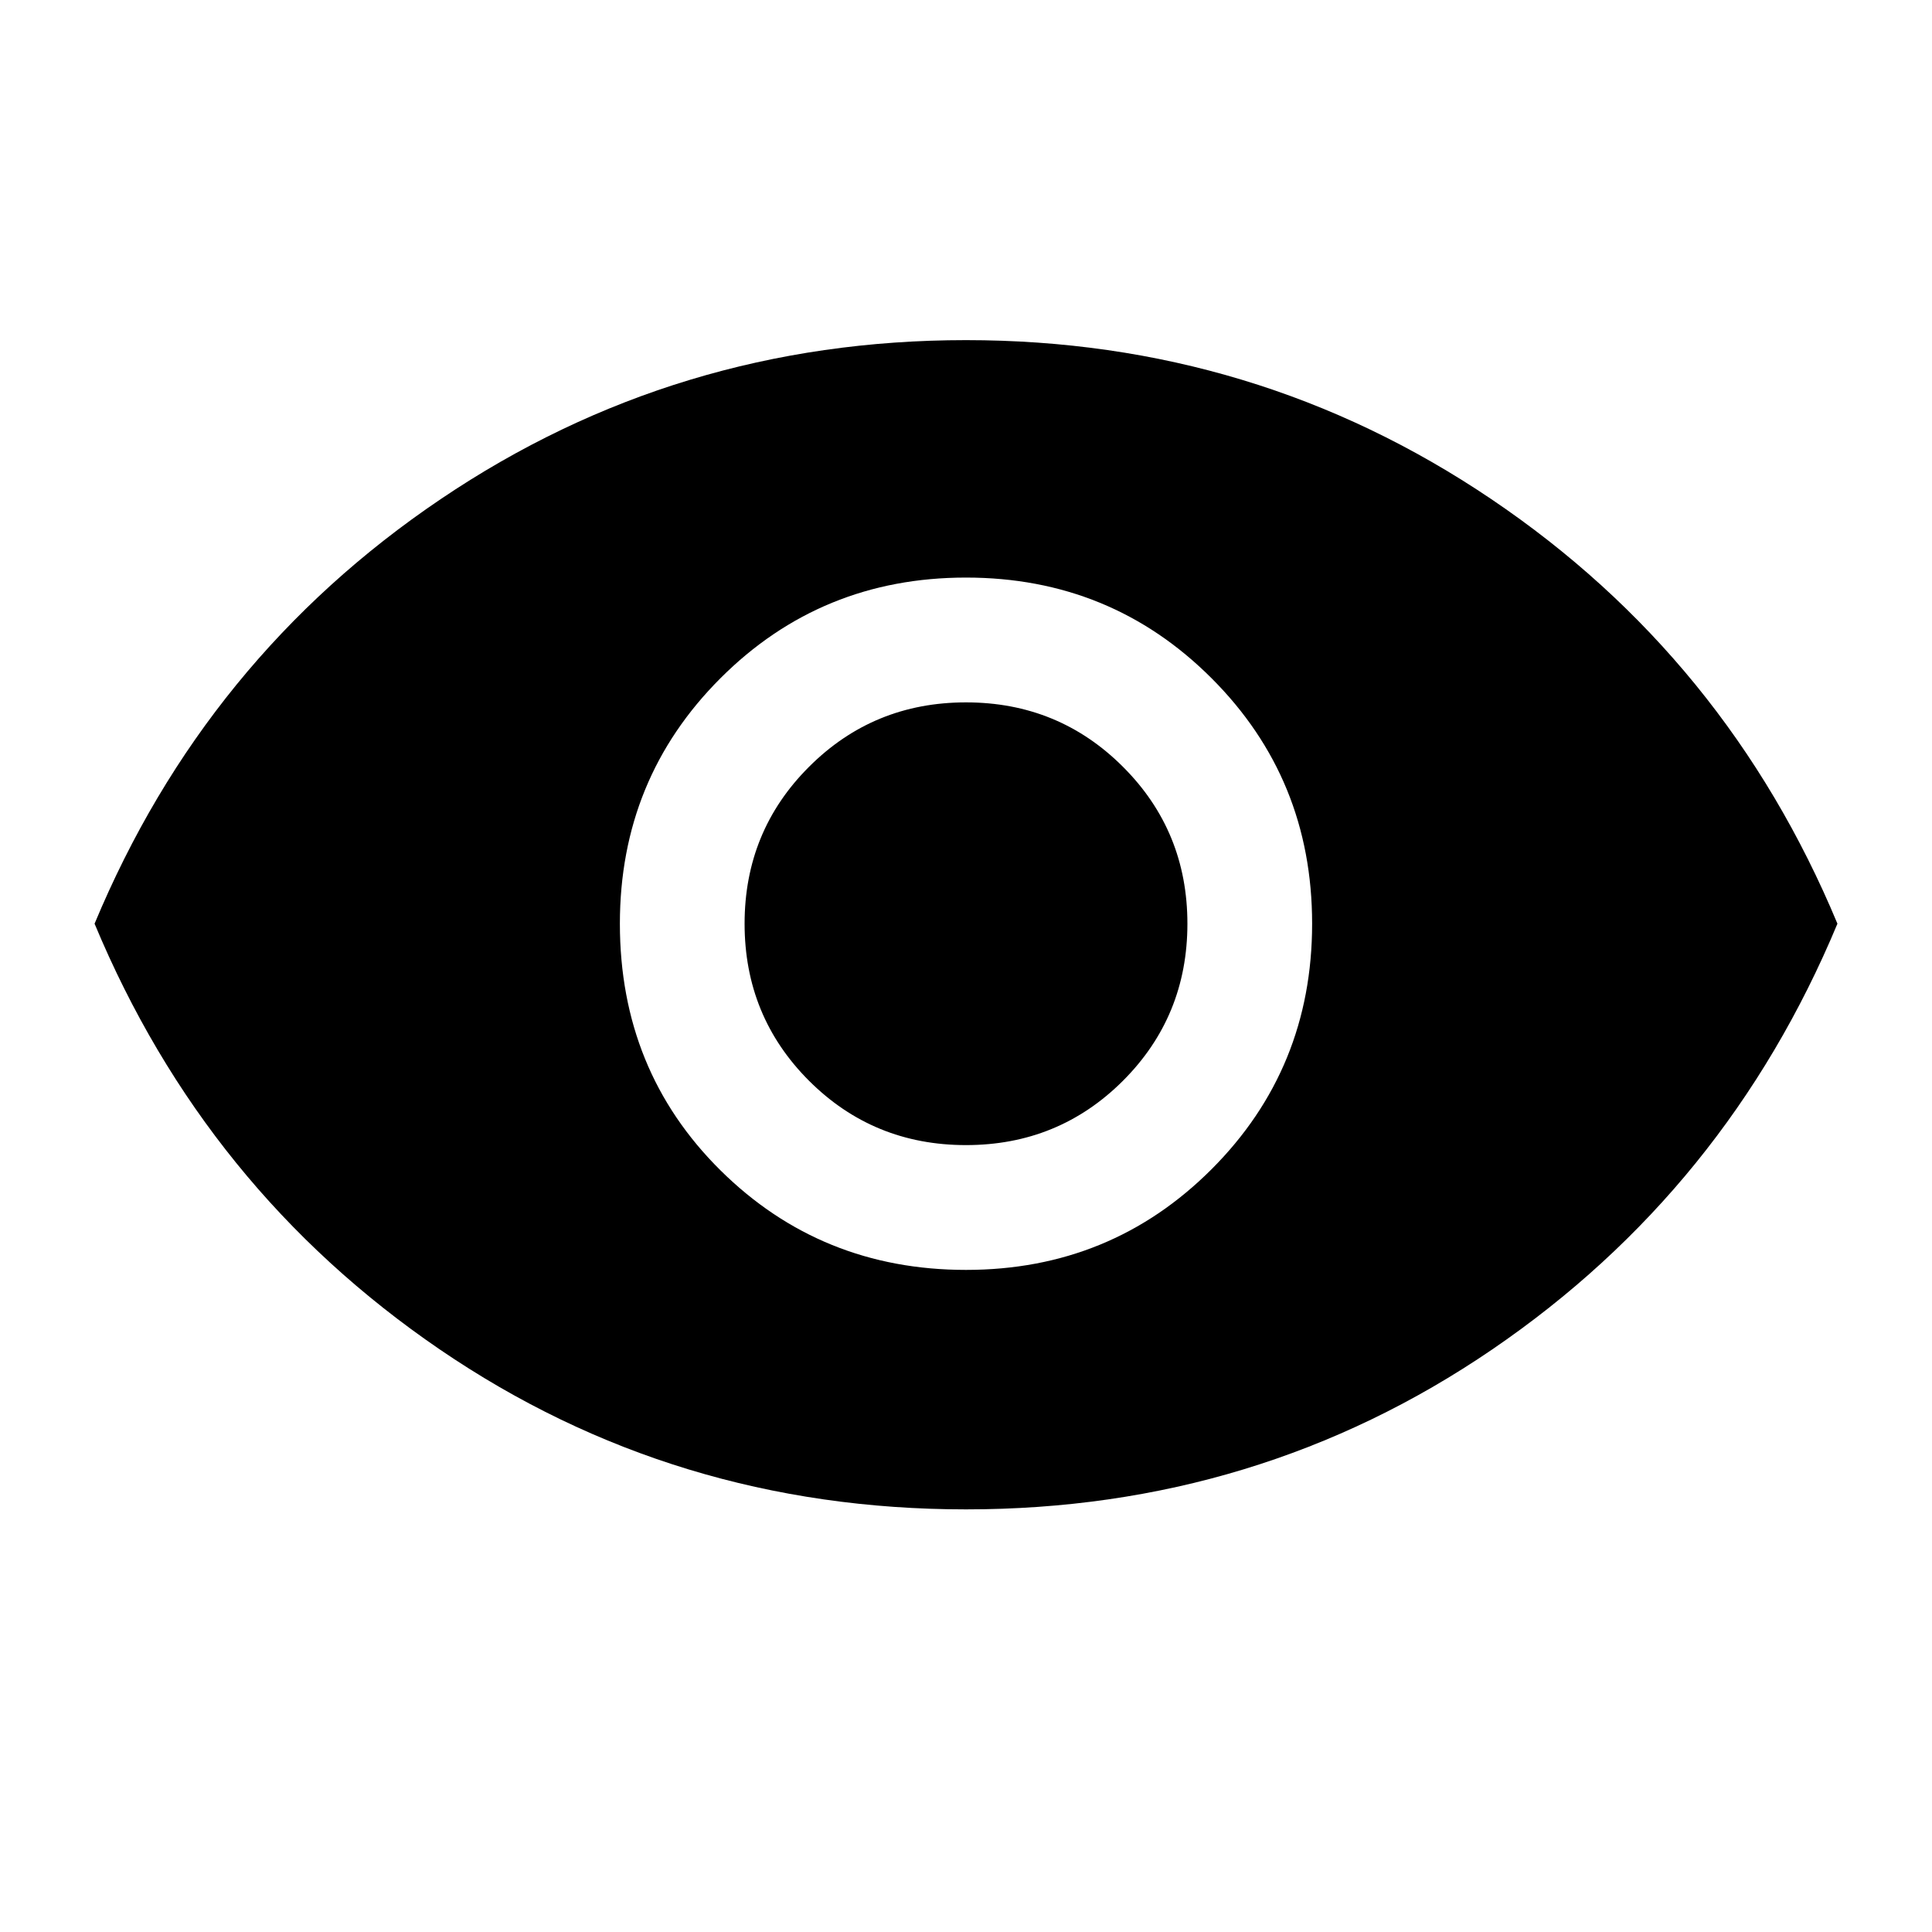 <svg xmlns="http://www.w3.org/2000/svg" height="20" width="20"><path d="M10 13.146q1.5 0 2.542-1.042 1.041-1.042 1.041-2.542 0-1.5-1.041-2.541Q11.5 5.979 10 5.979q-1.5 0-2.542 1.042-1.041 1.041-1.041 2.541 0 1.521 1.041 2.553Q8.5 13.146 10 13.146Zm0-1.292q-.958 0-1.625-.666-.667-.667-.667-1.626 0-.958.667-1.624.667-.667 1.625-.667t1.625.667q.667.666.667 1.624 0 .959-.667 1.626-.667.666-1.625.666Zm0 3.771q-3.021 0-5.448-1.656Q2.125 12.312.979 9.562q1.146-2.75 3.583-4.395Q7 3.521 10 3.521q3 0 5.438 1.646 2.437 1.645 3.583 4.395-1.146 2.75-3.573 4.407-2.427 1.656-5.448 1.656Z"/></svg>